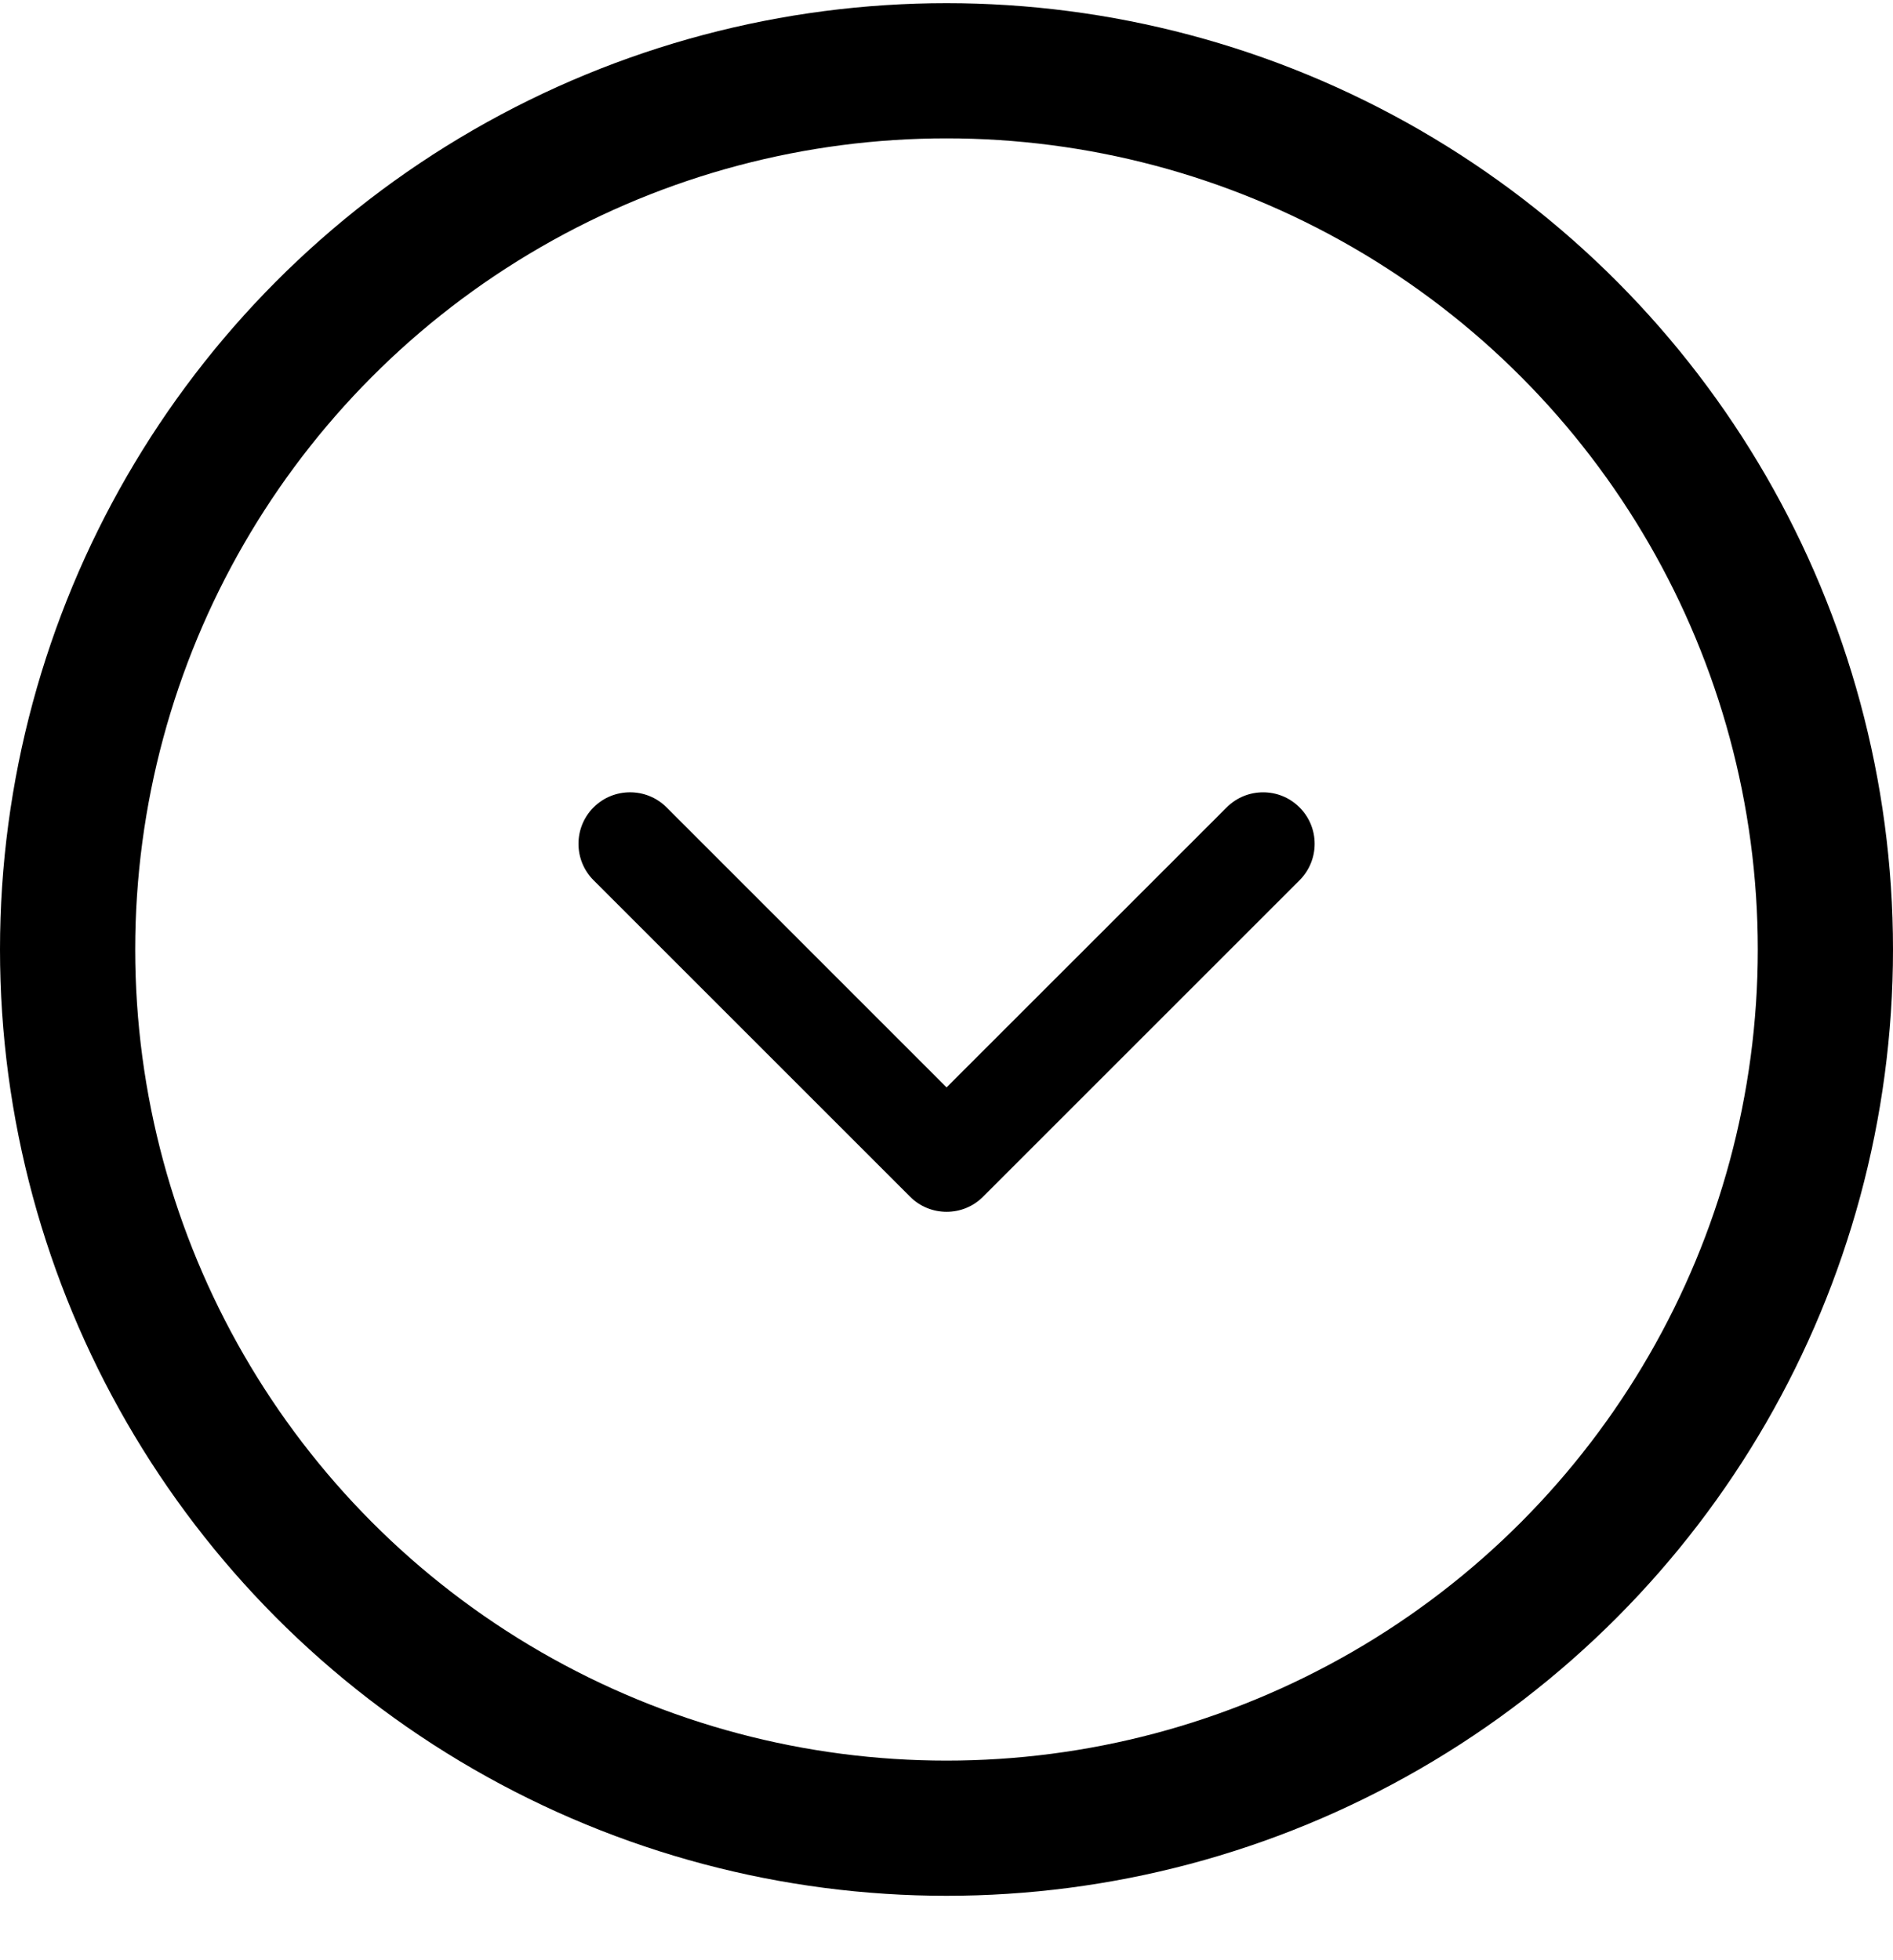 <svg width="28" height="29" viewBox="0 0 28 29" fill="none" xmlns="http://www.w3.org/2000/svg">
<g clip-path="url(#clip0)">
<path d="M13.462 17.705L8.78 13.023C8.482 12.725 8.482 12.242 8.78 11.944C9.078 11.647 9.561 11.647 9.859 11.944L14.001 16.087L18.144 11.945C18.442 11.647 18.925 11.647 19.222 11.945C19.52 12.242 19.52 12.725 19.222 13.023L14.54 17.705C14.392 17.854 14.197 17.928 14.002 17.928C13.806 17.928 13.611 17.854 13.462 17.705Z" fill="#000"/>
</g>
<circle cx="14" cy="14.047" r="13" stroke="#000" stroke-width="2"/>
<defs>
<clipPath id="clip0">
<rect width="10.889" height="10.889" fill="#000" transform="translate(19.445 9.38) rotate(90)"/>
</clipPath>
</defs>
</svg>
